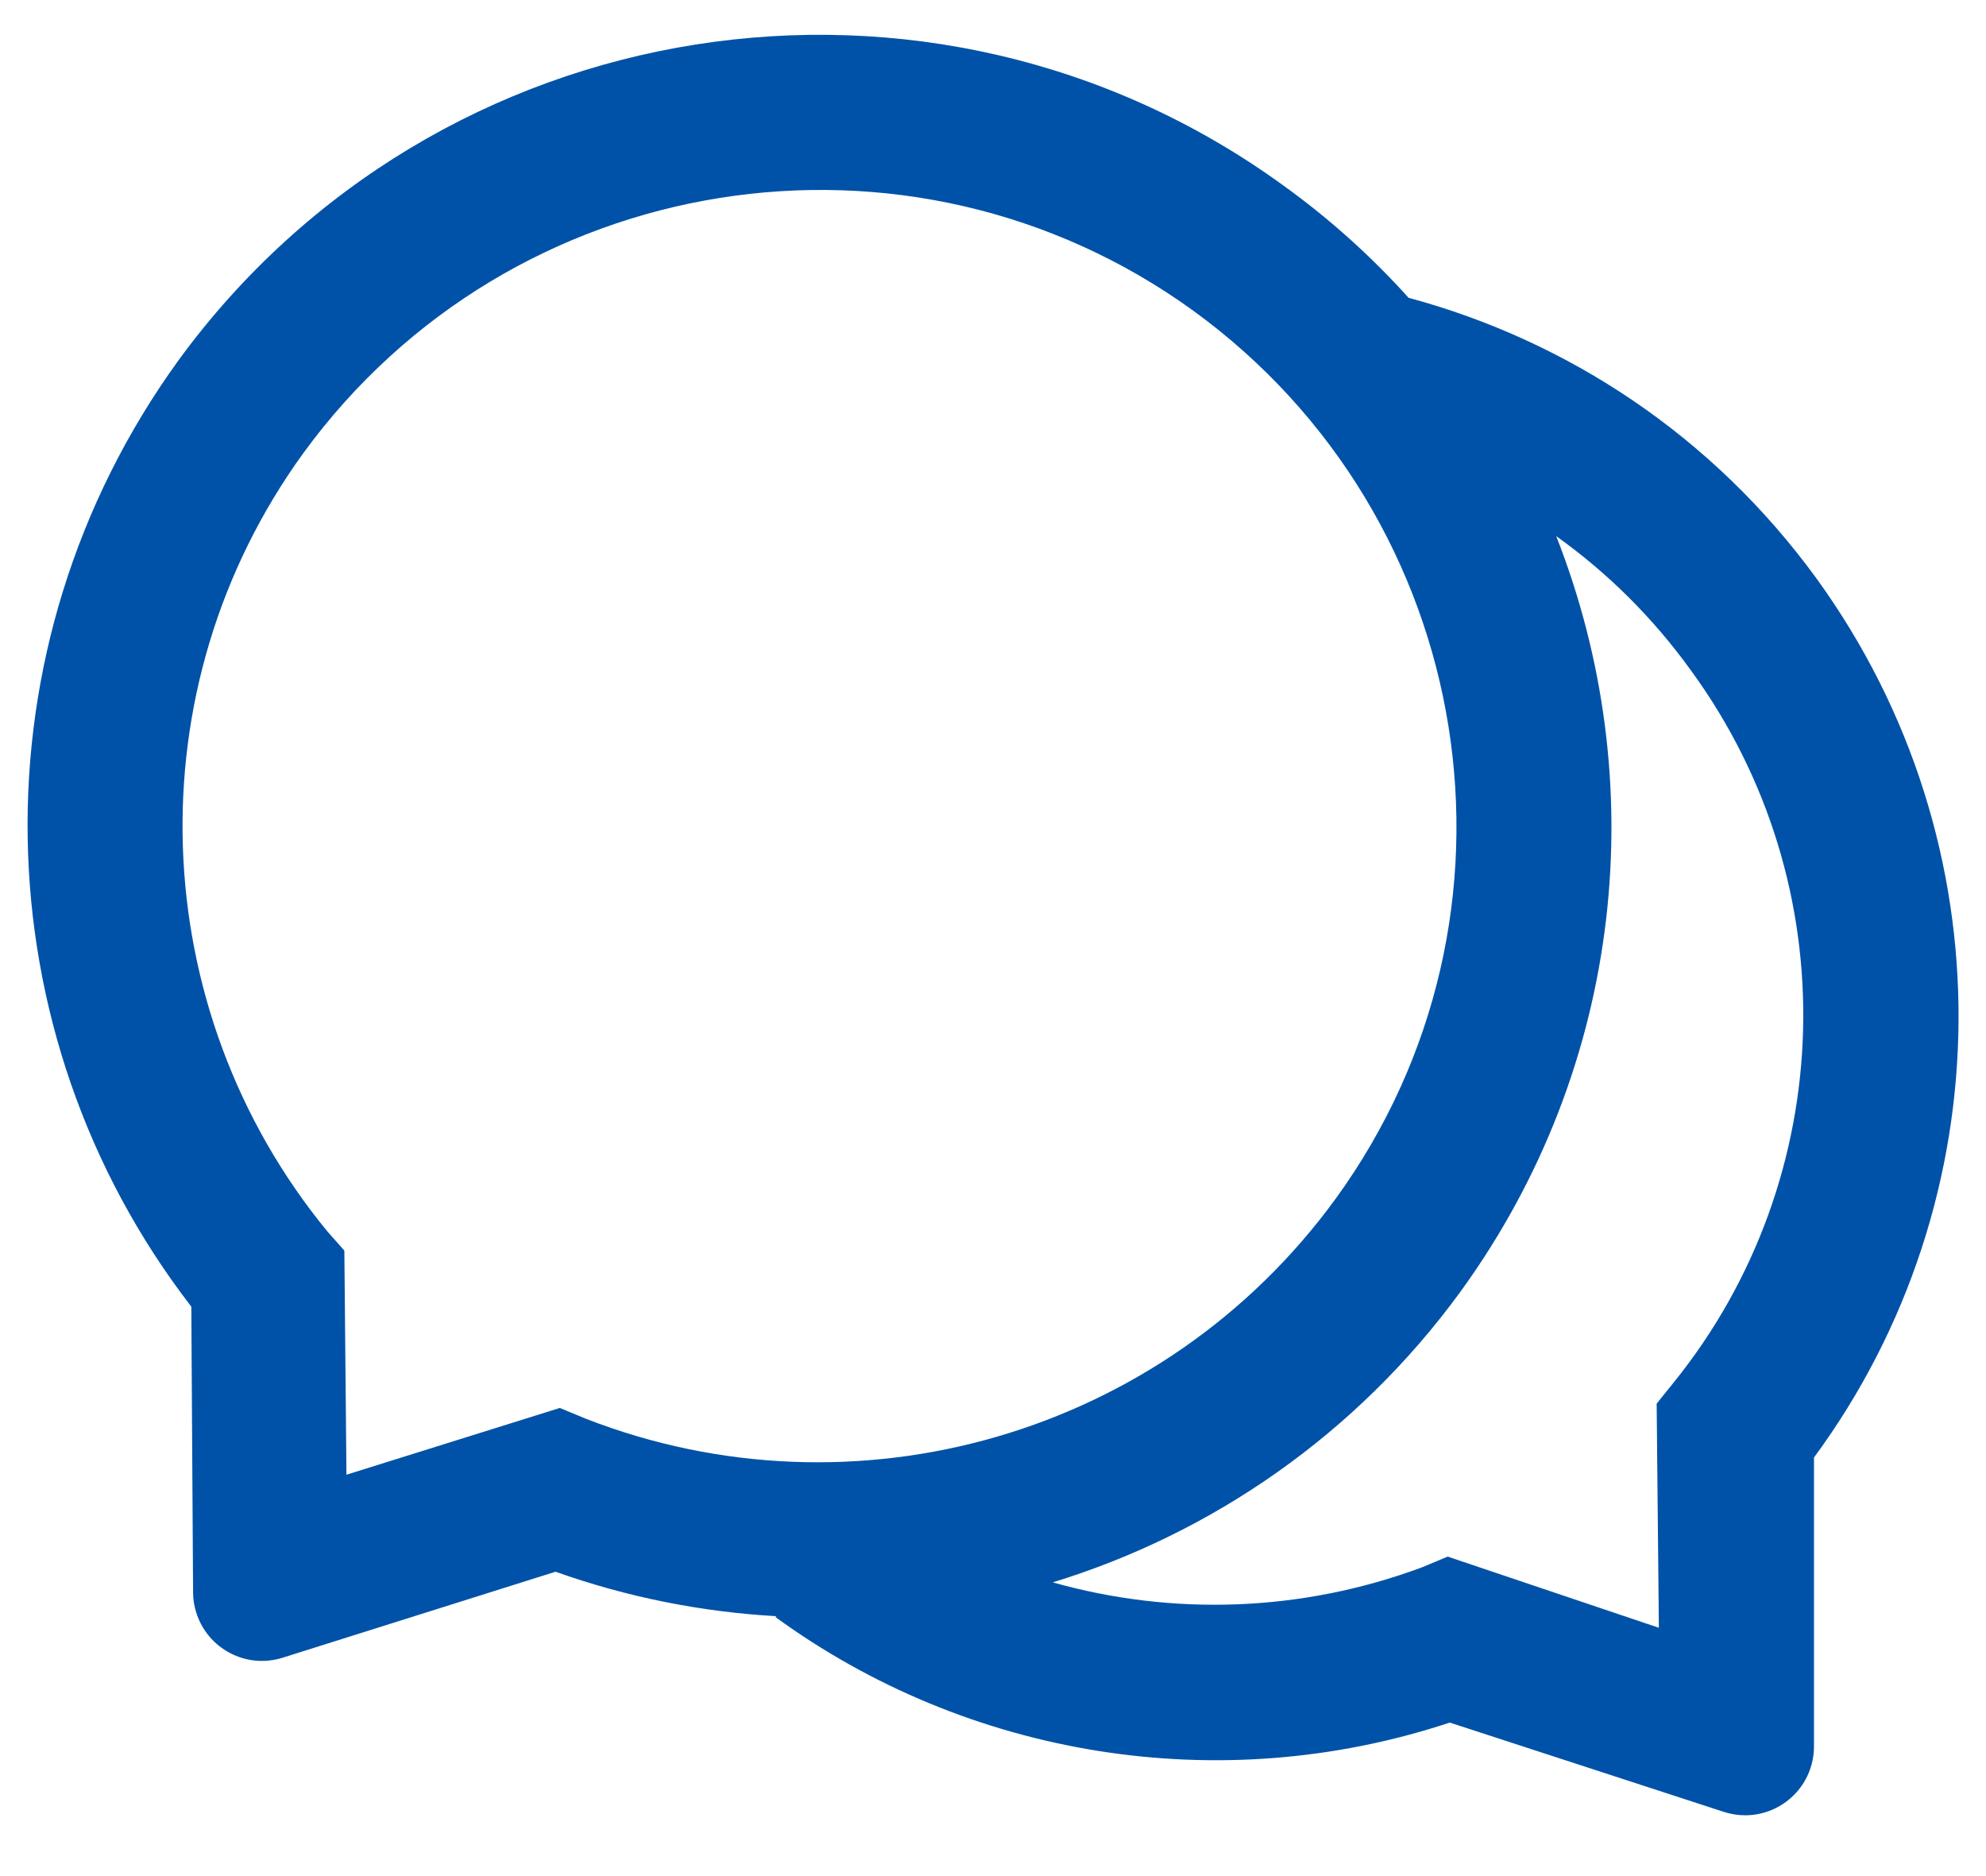 <svg width="18" height="17" viewBox="0 0 18 17" fill="none" xmlns="http://www.w3.org/2000/svg">
<path d="M16.461 5.238C15.521 3.949 14.209 3.088 12.769 2.699V2.701C12.435 2.33 12.058 1.988 11.636 1.684C8.439 -0.641 3.951 0.068 1.617 3.266C-0.264 5.863 -0.184 9.357 1.734 11.84L1.75 14.43C1.75 14.492 1.76 14.555 1.779 14.613C1.883 14.943 2.234 15.125 2.562 15.021L5.035 14.242C5.689 14.475 6.365 14.607 7.037 14.645L7.027 14.652C8.767 15.92 11.049 16.301 13.14 15.609L15.623 16.418C15.685 16.438 15.75 16.449 15.816 16.449C16.162 16.449 16.441 16.17 16.441 15.824V13.207C18.162 10.871 18.207 7.643 16.461 5.238ZM5.308 12.855L5.074 12.758L3.14 13.363L3.121 11.332L2.965 11.156C1.312 9.141 1.203 6.236 2.75 4.105C4.633 1.523 8.242 0.953 10.816 2.816C13.398 4.693 13.97 8.297 12.105 10.863C10.541 13.01 7.74 13.803 5.308 12.855ZM15.172 12.524L15.015 12.719L15.035 14.75L13.121 14.105L12.886 14.203C11.793 14.609 10.627 14.643 9.547 14.34L9.543 14.338C10.986 13.895 12.295 12.996 13.238 11.703C14.73 9.646 14.972 7.063 14.105 4.859L14.117 4.867C14.566 5.189 14.978 5.592 15.328 6.078C16.746 8.023 16.666 10.672 15.172 12.524Z" fill="#0052A8"/>
</svg>
